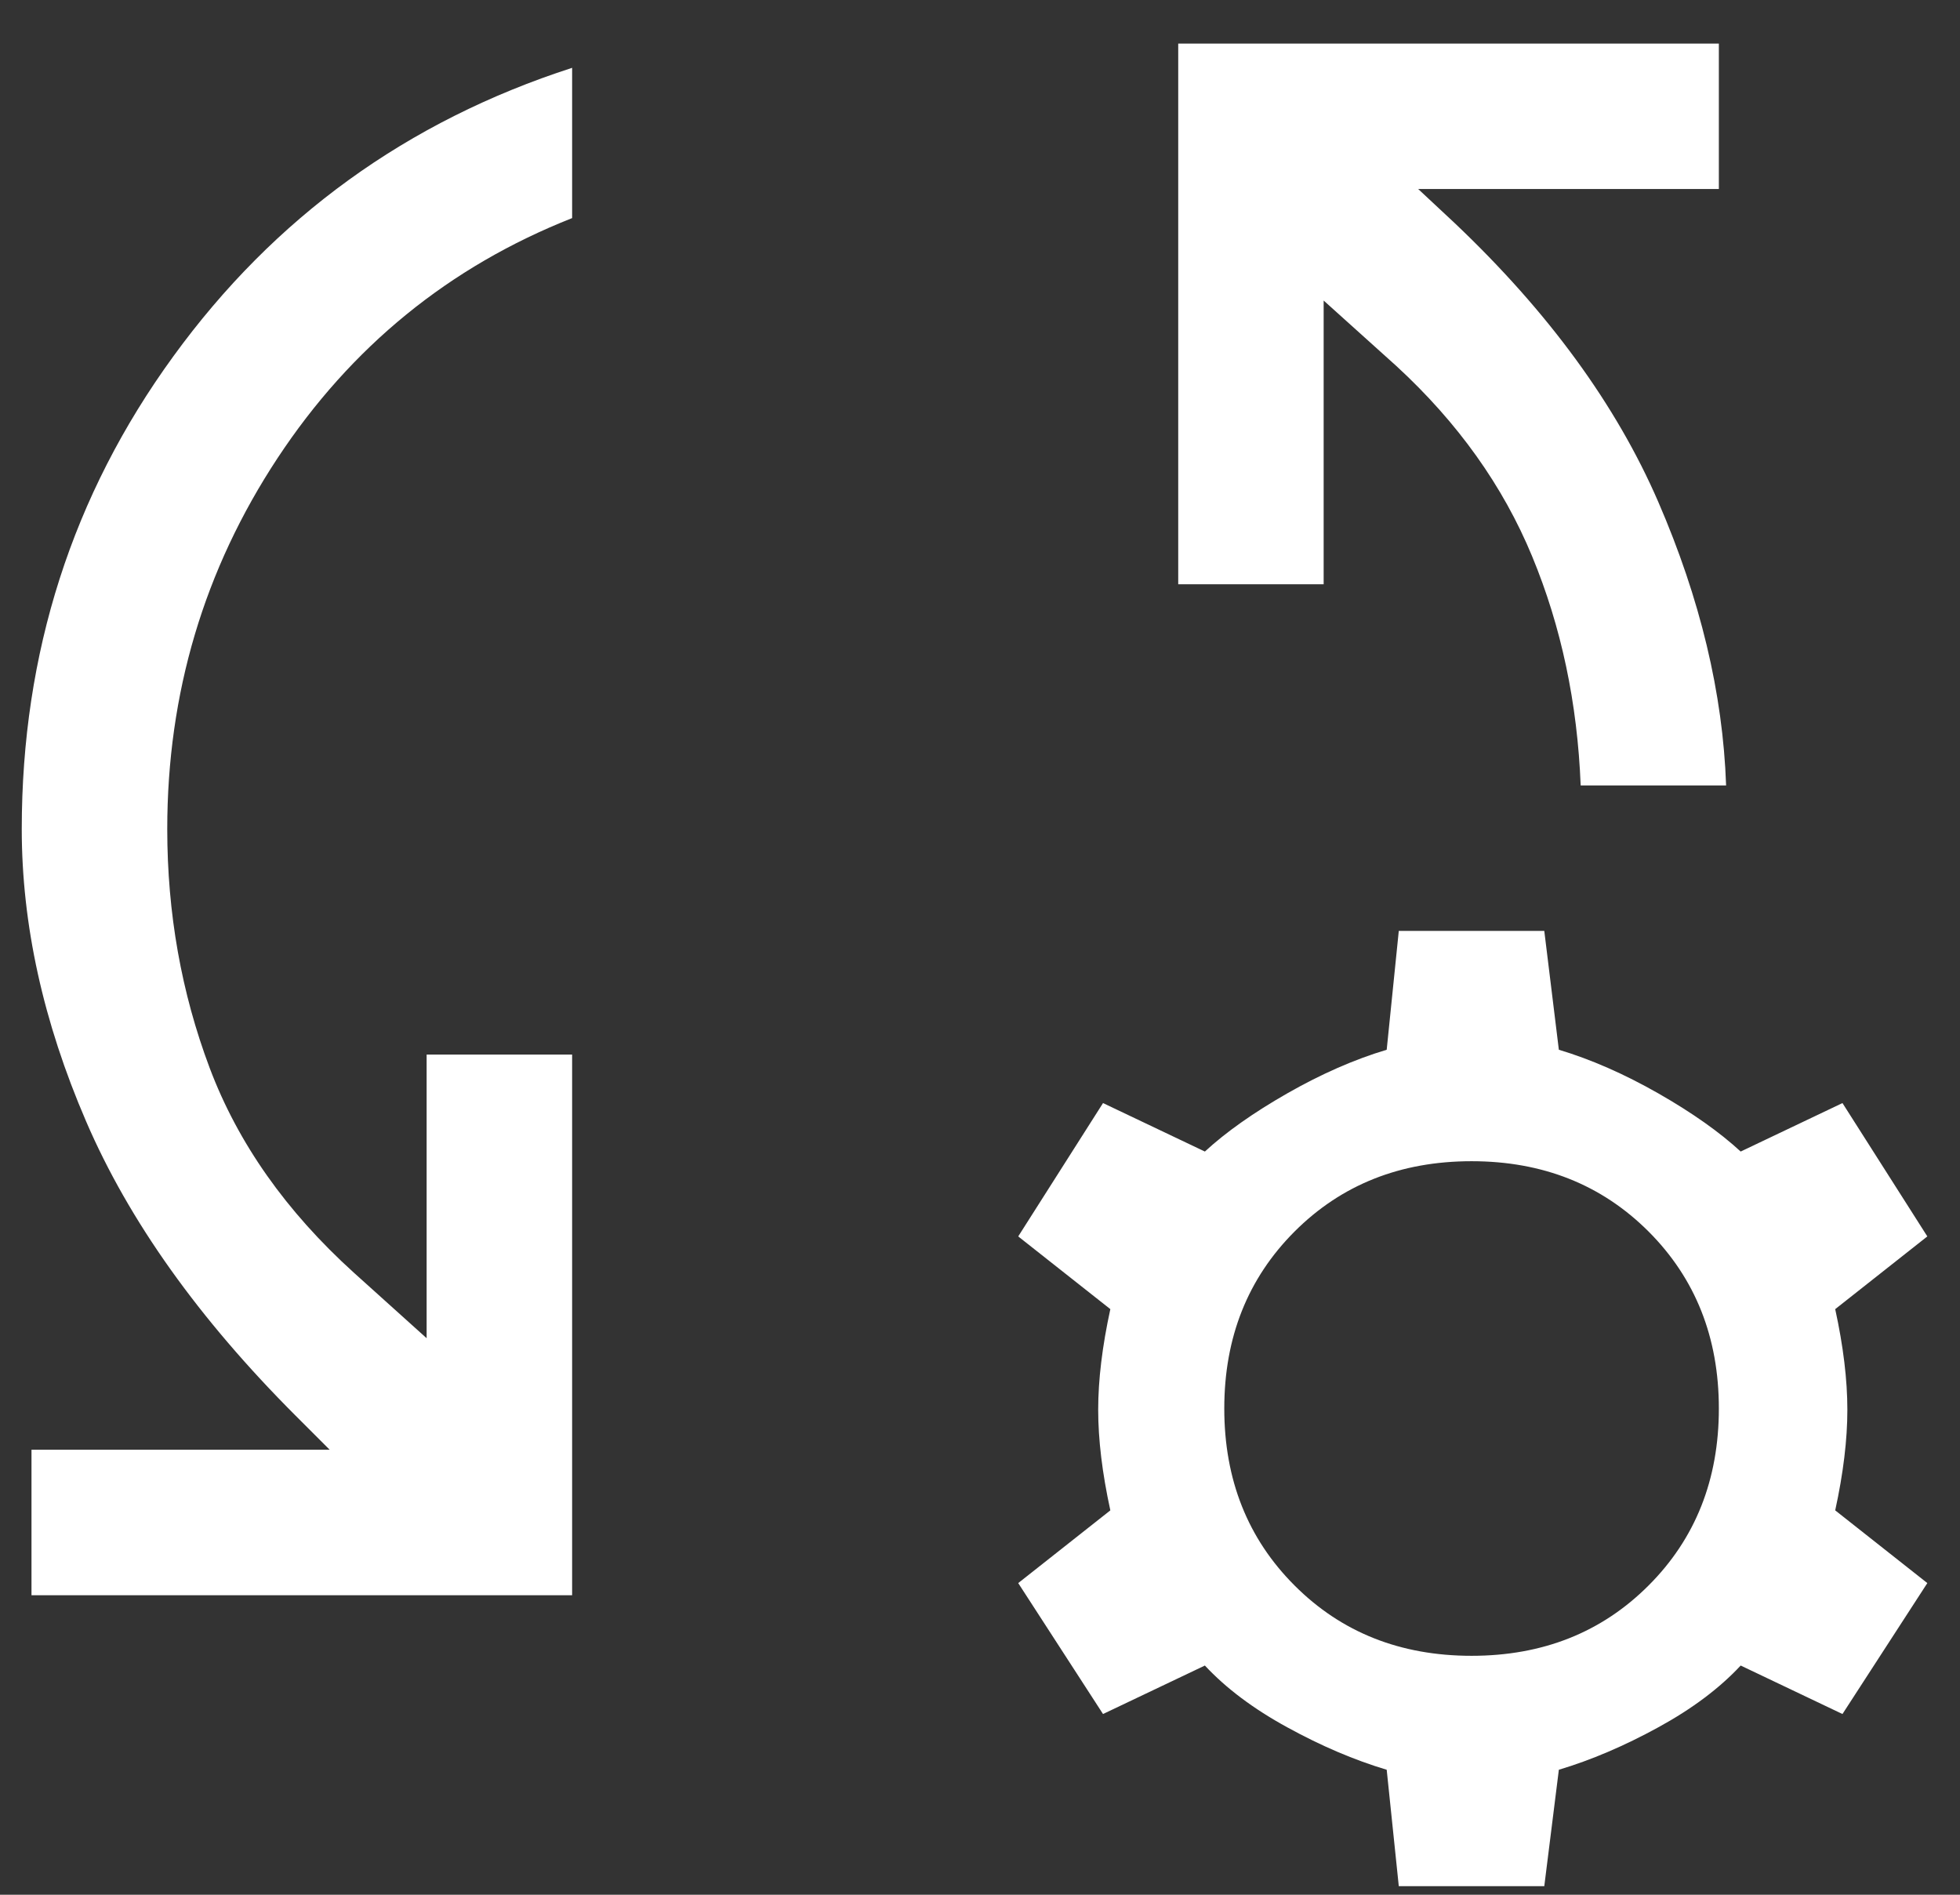 <svg width="30" height="29" viewBox="0 0 30 29" fill="none" xmlns="http://www.w3.org/2000/svg">
<rect x="0" y="0" width="30" height="29" fill="#333333" stroke="none"/>
<path d="M0.482 24.416V22.189H5.046L4.527 21.67C3.042 20.185 1.972 18.683 1.317 17.161C0.661 15.64 0.333 14.149 0.333 12.69C0.333 9.993 1.106 7.581 2.653 5.454C4.199 3.326 6.233 1.854 8.757 1.038V3.338C6.877 4.081 5.374 5.305 4.248 7.012C3.123 8.719 2.56 10.612 2.56 12.69C2.56 13.976 2.776 15.194 3.209 16.345C3.642 17.495 4.378 18.54 5.417 19.48L6.53 20.482V16.141H8.757V24.416H0.482ZM26.42 12.022H24.194C24.144 10.76 23.897 9.591 23.451 8.515C23.006 7.439 22.314 6.468 21.373 5.602L20.26 4.6V8.942H18.034V0.667H26.309V2.893H21.707L22.264 3.413C23.699 4.773 24.738 6.196 25.381 7.68C26.024 9.164 26.371 10.612 26.42 12.022ZM21.41 28.869L21.225 27.087C20.73 26.939 20.223 26.723 19.704 26.438C19.184 26.154 18.764 25.838 18.442 25.492L16.883 26.234L15.585 24.23L16.995 23.117C16.871 22.548 16.809 22.035 16.809 21.577C16.809 21.119 16.871 20.606 16.995 20.037L15.585 18.924L16.883 16.883L18.442 17.625C18.764 17.328 19.184 17.031 19.704 16.734C20.223 16.438 20.73 16.215 21.225 16.067L21.41 14.248H23.637L23.86 16.067C24.354 16.215 24.861 16.438 25.381 16.734C25.901 17.031 26.321 17.328 26.643 17.625L28.201 16.883L29.5 18.924L28.09 20.037C28.214 20.606 28.276 21.119 28.276 21.577C28.276 22.035 28.214 22.548 28.09 23.117L29.5 24.23L28.201 26.234L26.643 25.492C26.321 25.838 25.901 26.154 25.381 26.438C24.861 26.723 24.354 26.939 23.86 27.087L23.637 28.869H21.41ZM22.524 25.343C23.612 25.343 24.515 24.985 25.233 24.267C25.95 23.55 26.309 22.647 26.309 21.558C26.309 20.47 25.95 19.567 25.233 18.849C24.515 18.132 23.612 17.773 22.524 17.773C21.435 17.773 20.532 18.132 19.815 18.849C19.098 19.567 18.739 20.47 18.739 21.558C18.739 22.647 19.098 23.55 19.815 24.267C20.532 24.985 21.435 25.343 22.524 25.343Z" fill="white"/>
</svg>
